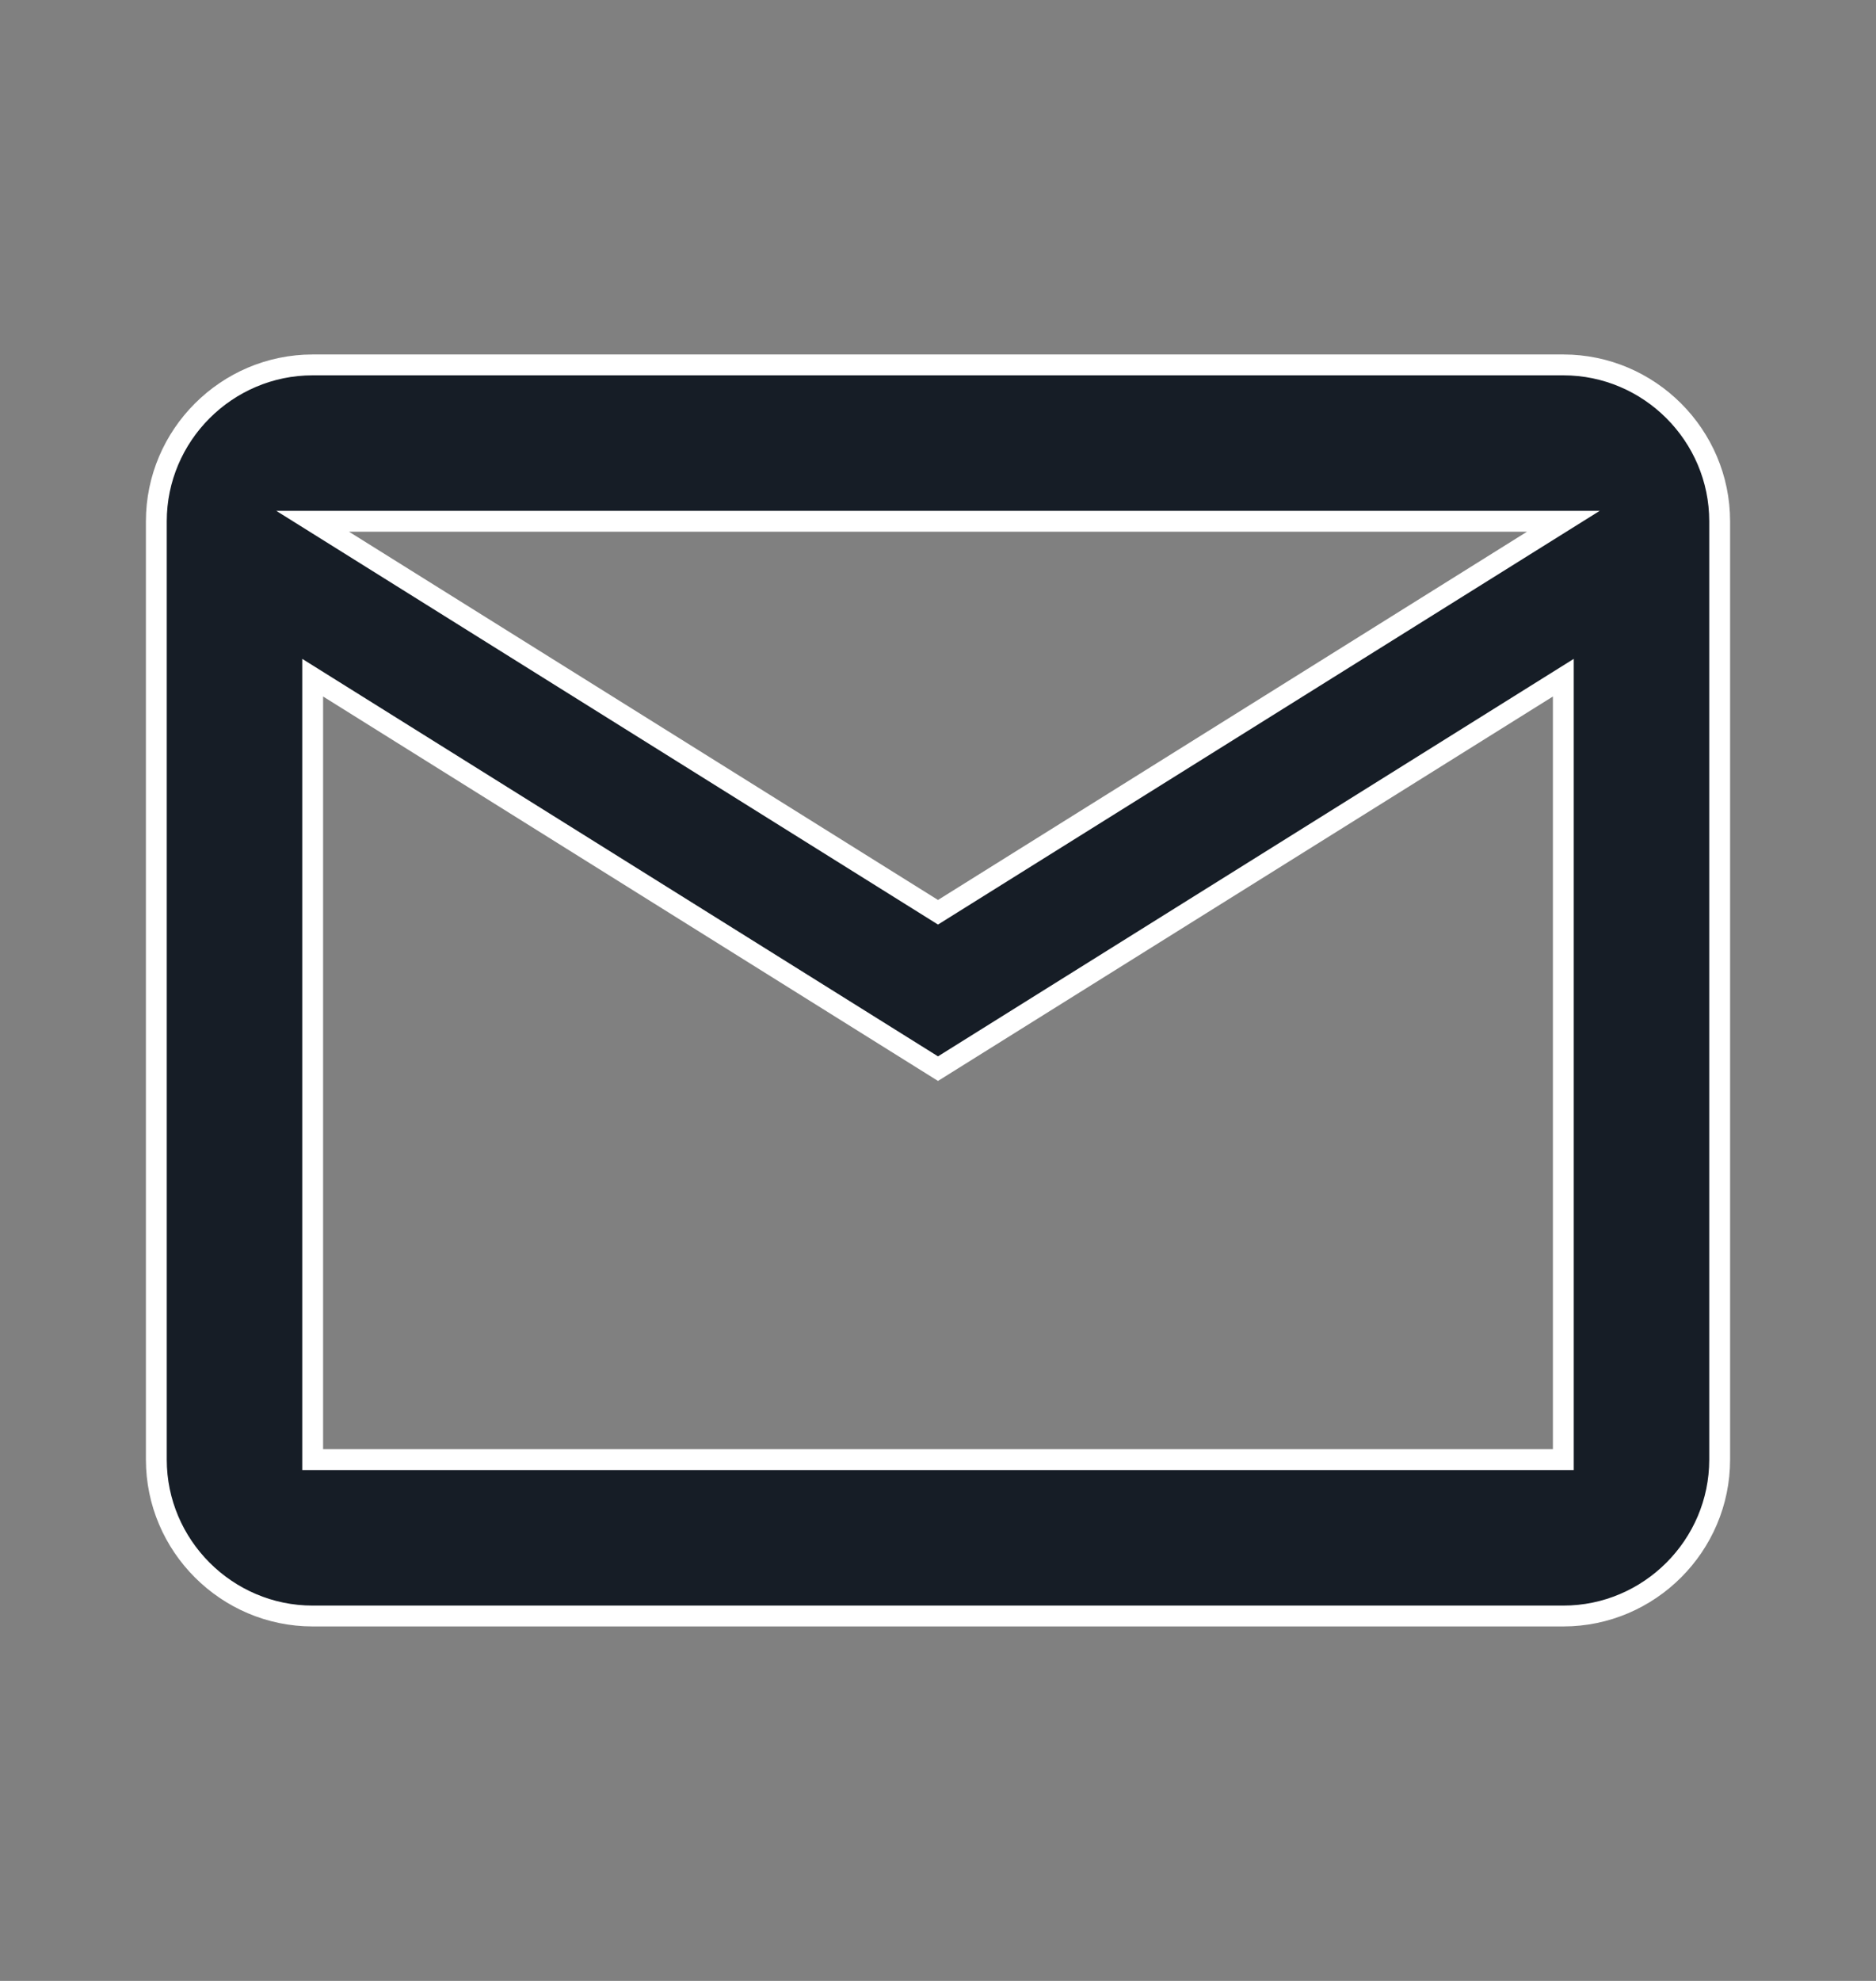 <svg width="18" height="19" viewBox="0 0 18 19" fill="none" xmlns="http://www.w3.org/2000/svg">
<rect x="0" y="0" width="18" height="19" fill="#808080" stroke="none"/>
<g id="ic:outline-email">
<path id="Vector" d="M16.5 5C16.5 4.175 15.825 3.5 15 3.5H3C2.175 3.5 1.5 4.175 1.5 5V14C1.5 14.825 2.175 15.5 3 15.5H15C15.825 15.5 16.5 14.825 16.5 14V5ZM15 5L9 8.75L3 5H15ZM15 14H3V6.5L9 10.25L15 6.5V14Z" fill="#161D26" stroke="white" stroke-width="0.2"/>
</g>
</svg>
